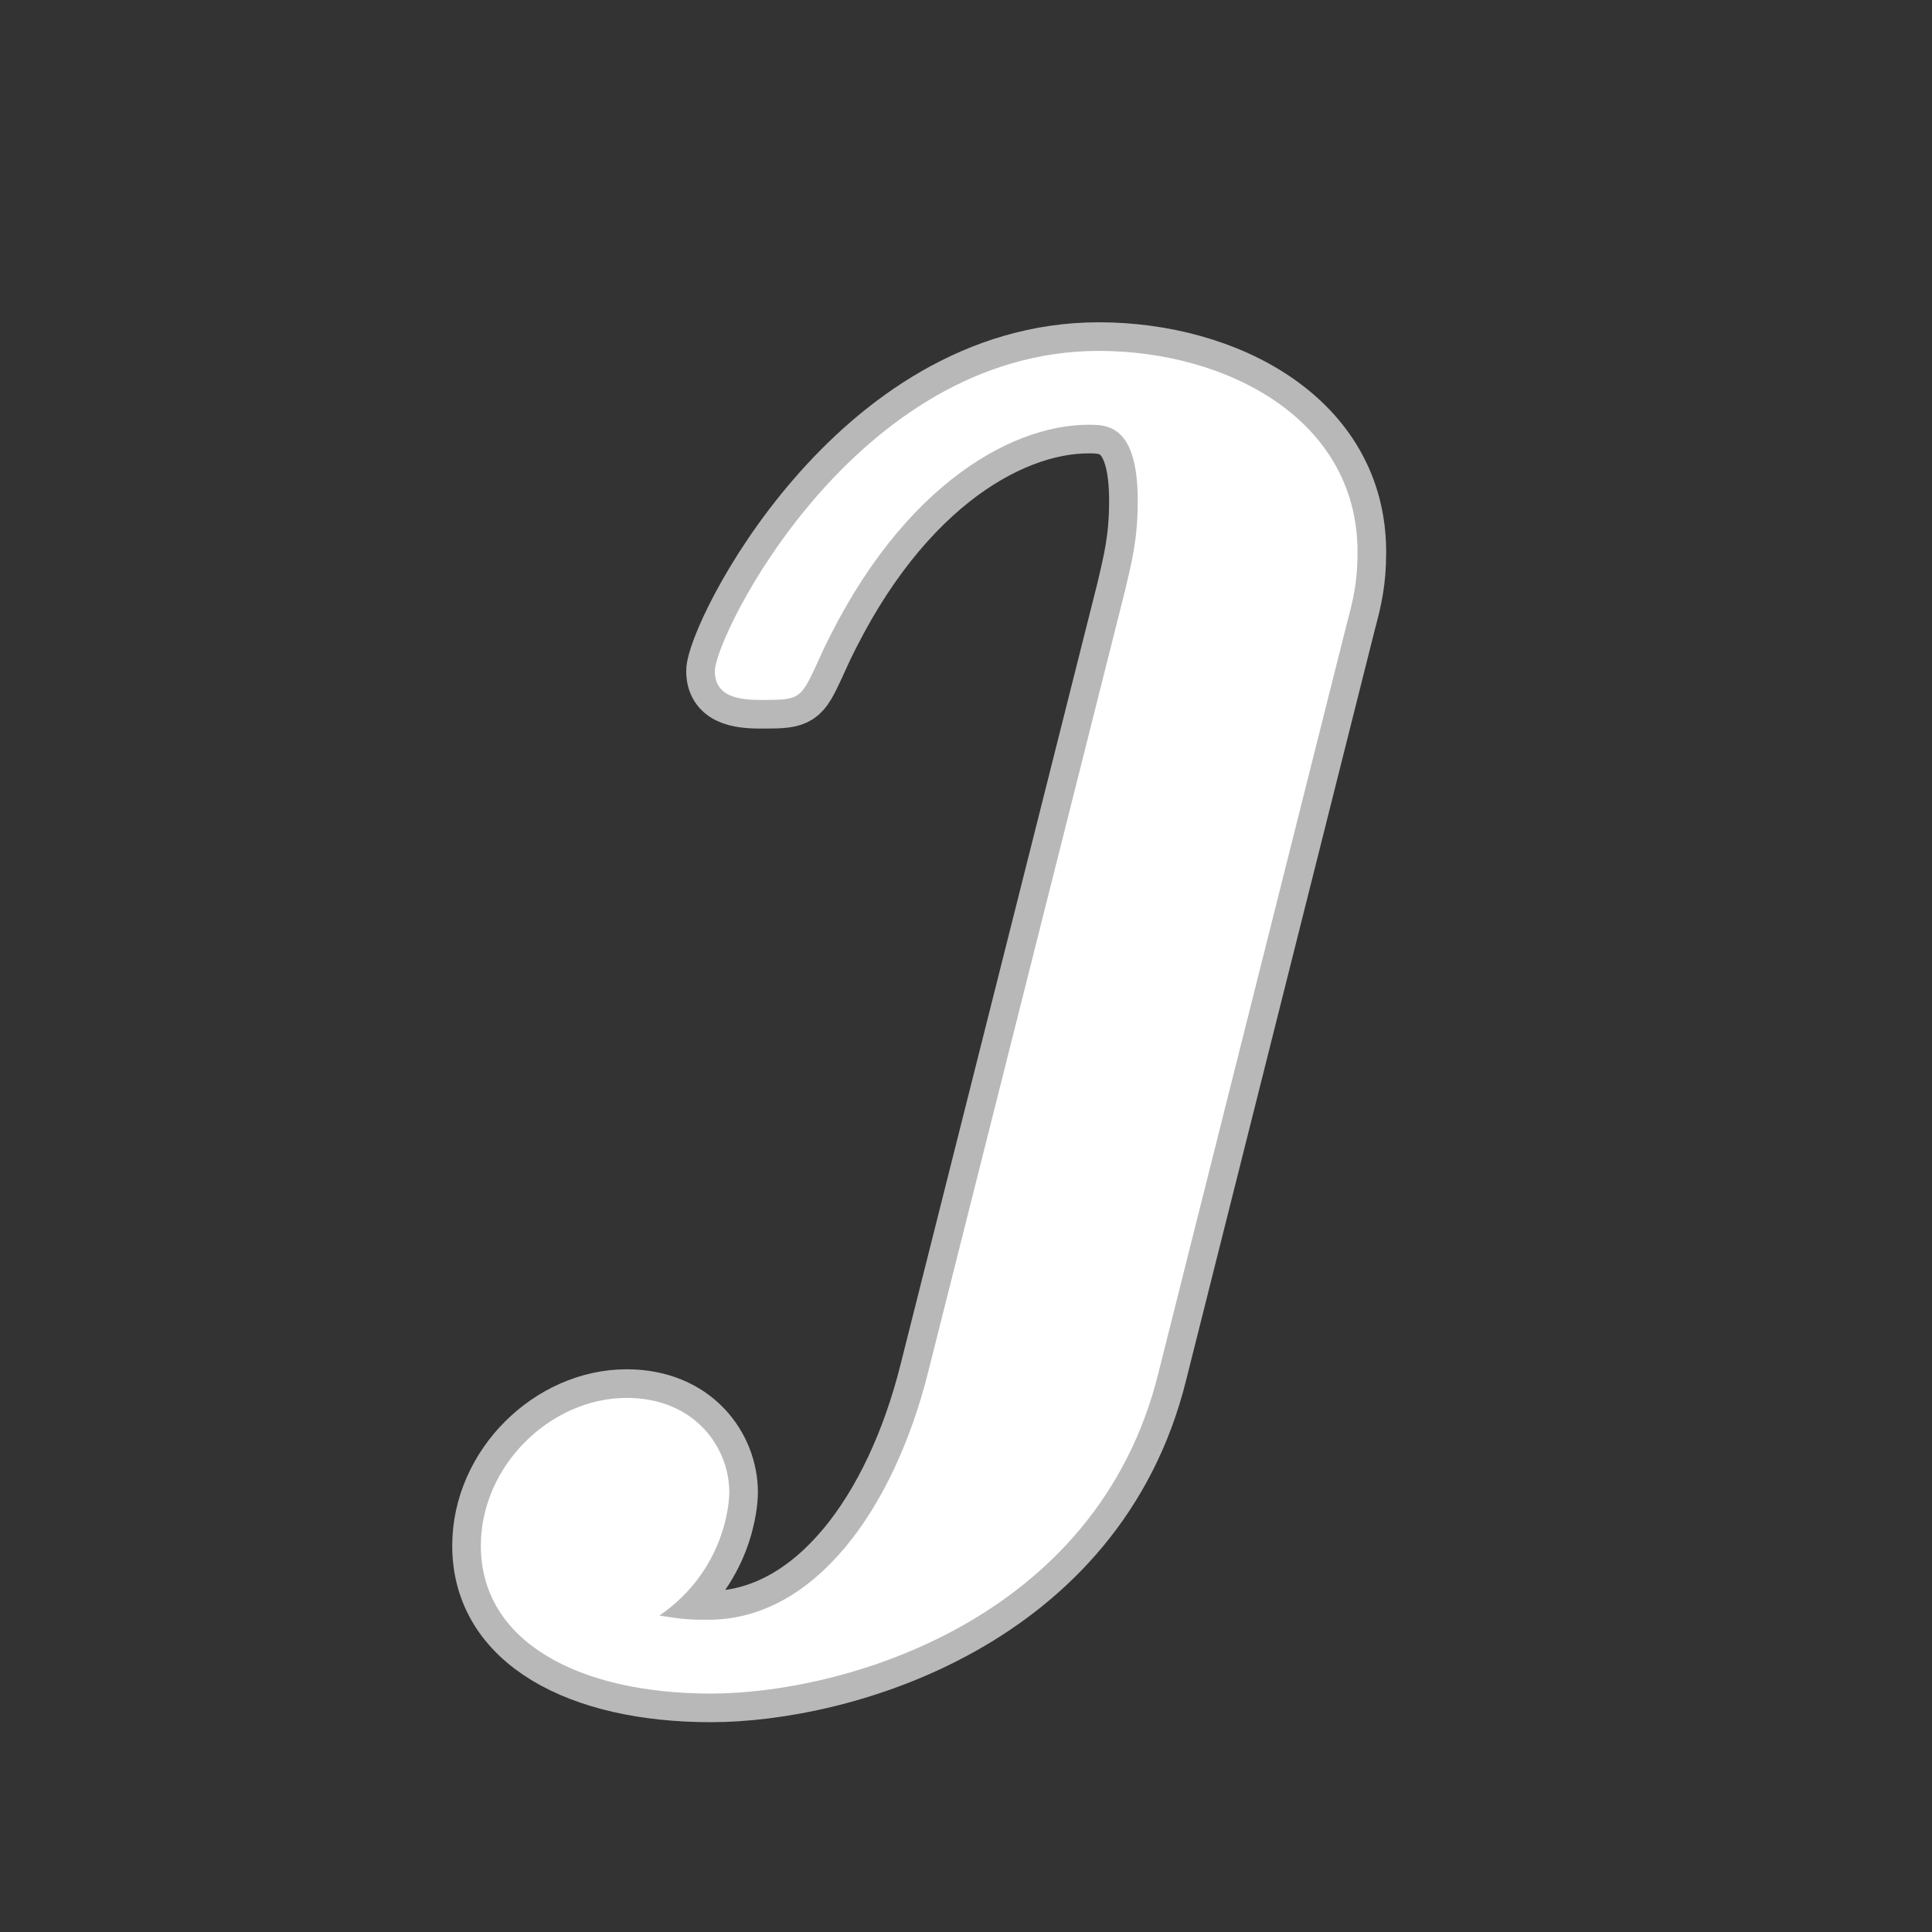 <?xml version="1.0" encoding="UTF-8" standalone="no"?>
<!-- This file was generated by dvisvgm 1.9.2 -->

<svg
   height="20"
   version="1.1"
   viewBox="37 63.375 13.5 13.5"
   width="20"
   id="svg863"
   xmlns="http://www.w3.org/2000/svg"
   xmlns:svg="http://www.w3.org/2000/svg"
   xmlns:rdf="http://www.w3.org/1999/02/22-rdf-syntax-ns#"
   xmlns:cc="http://creativecommons.org/ns#"
   xmlns:dc="http://purl.org/dc/elements/1.1/">
  <rect x="37" y="63.375" width="13.5" height="13.5" fill="#333333" stroke="none"/>
  <defs
     id="defs858" />
  <g
     id="page1"
     transform="translate(0.561,-0.415)">
    <path
       d="m 45.853,68.136 c 0.043,-0.158 0.072,-0.287 0.072,-0.488 0,-0.932 -0.918,-1.406 -1.808,-1.406 -1.707,0 -2.683,1.994 -2.683,2.238 0,0.201 0.215,0.201 0.344,0.201 0.244,0 0.258,-0.014 0.359,-0.23 0.545,-1.234 1.349,-1.693 1.908,-1.693 0.129,0 0.344,0 0.344,0.531 0,0.273 -0.043,0.43 -0.086,0.617 l -1.377,5.466 c -0.244,0.976 -0.803,1.736 -1.535,1.736 -0.129,0 -0.158,0 -0.344,-0.029 0.459,-0.316 0.488,-0.789 0.488,-0.861 0,-0.316 -0.244,-0.66 -0.717,-0.66 -0.531,0 -1.019,0.473 -1.019,1.033 0,0.674 0.689,1.033 1.607,1.033 0.918,0 2.697,-0.502 3.127,-2.238 z"
       style="opacity:1;fill:#ffffff;fill-opacity:1;stroke:#ffffff;stroke-miterlimit:4;stroke-dasharray:none;stroke-opacity:0.65;stroke-width:0.4"
       id="path860" />
  </g>
</svg>

